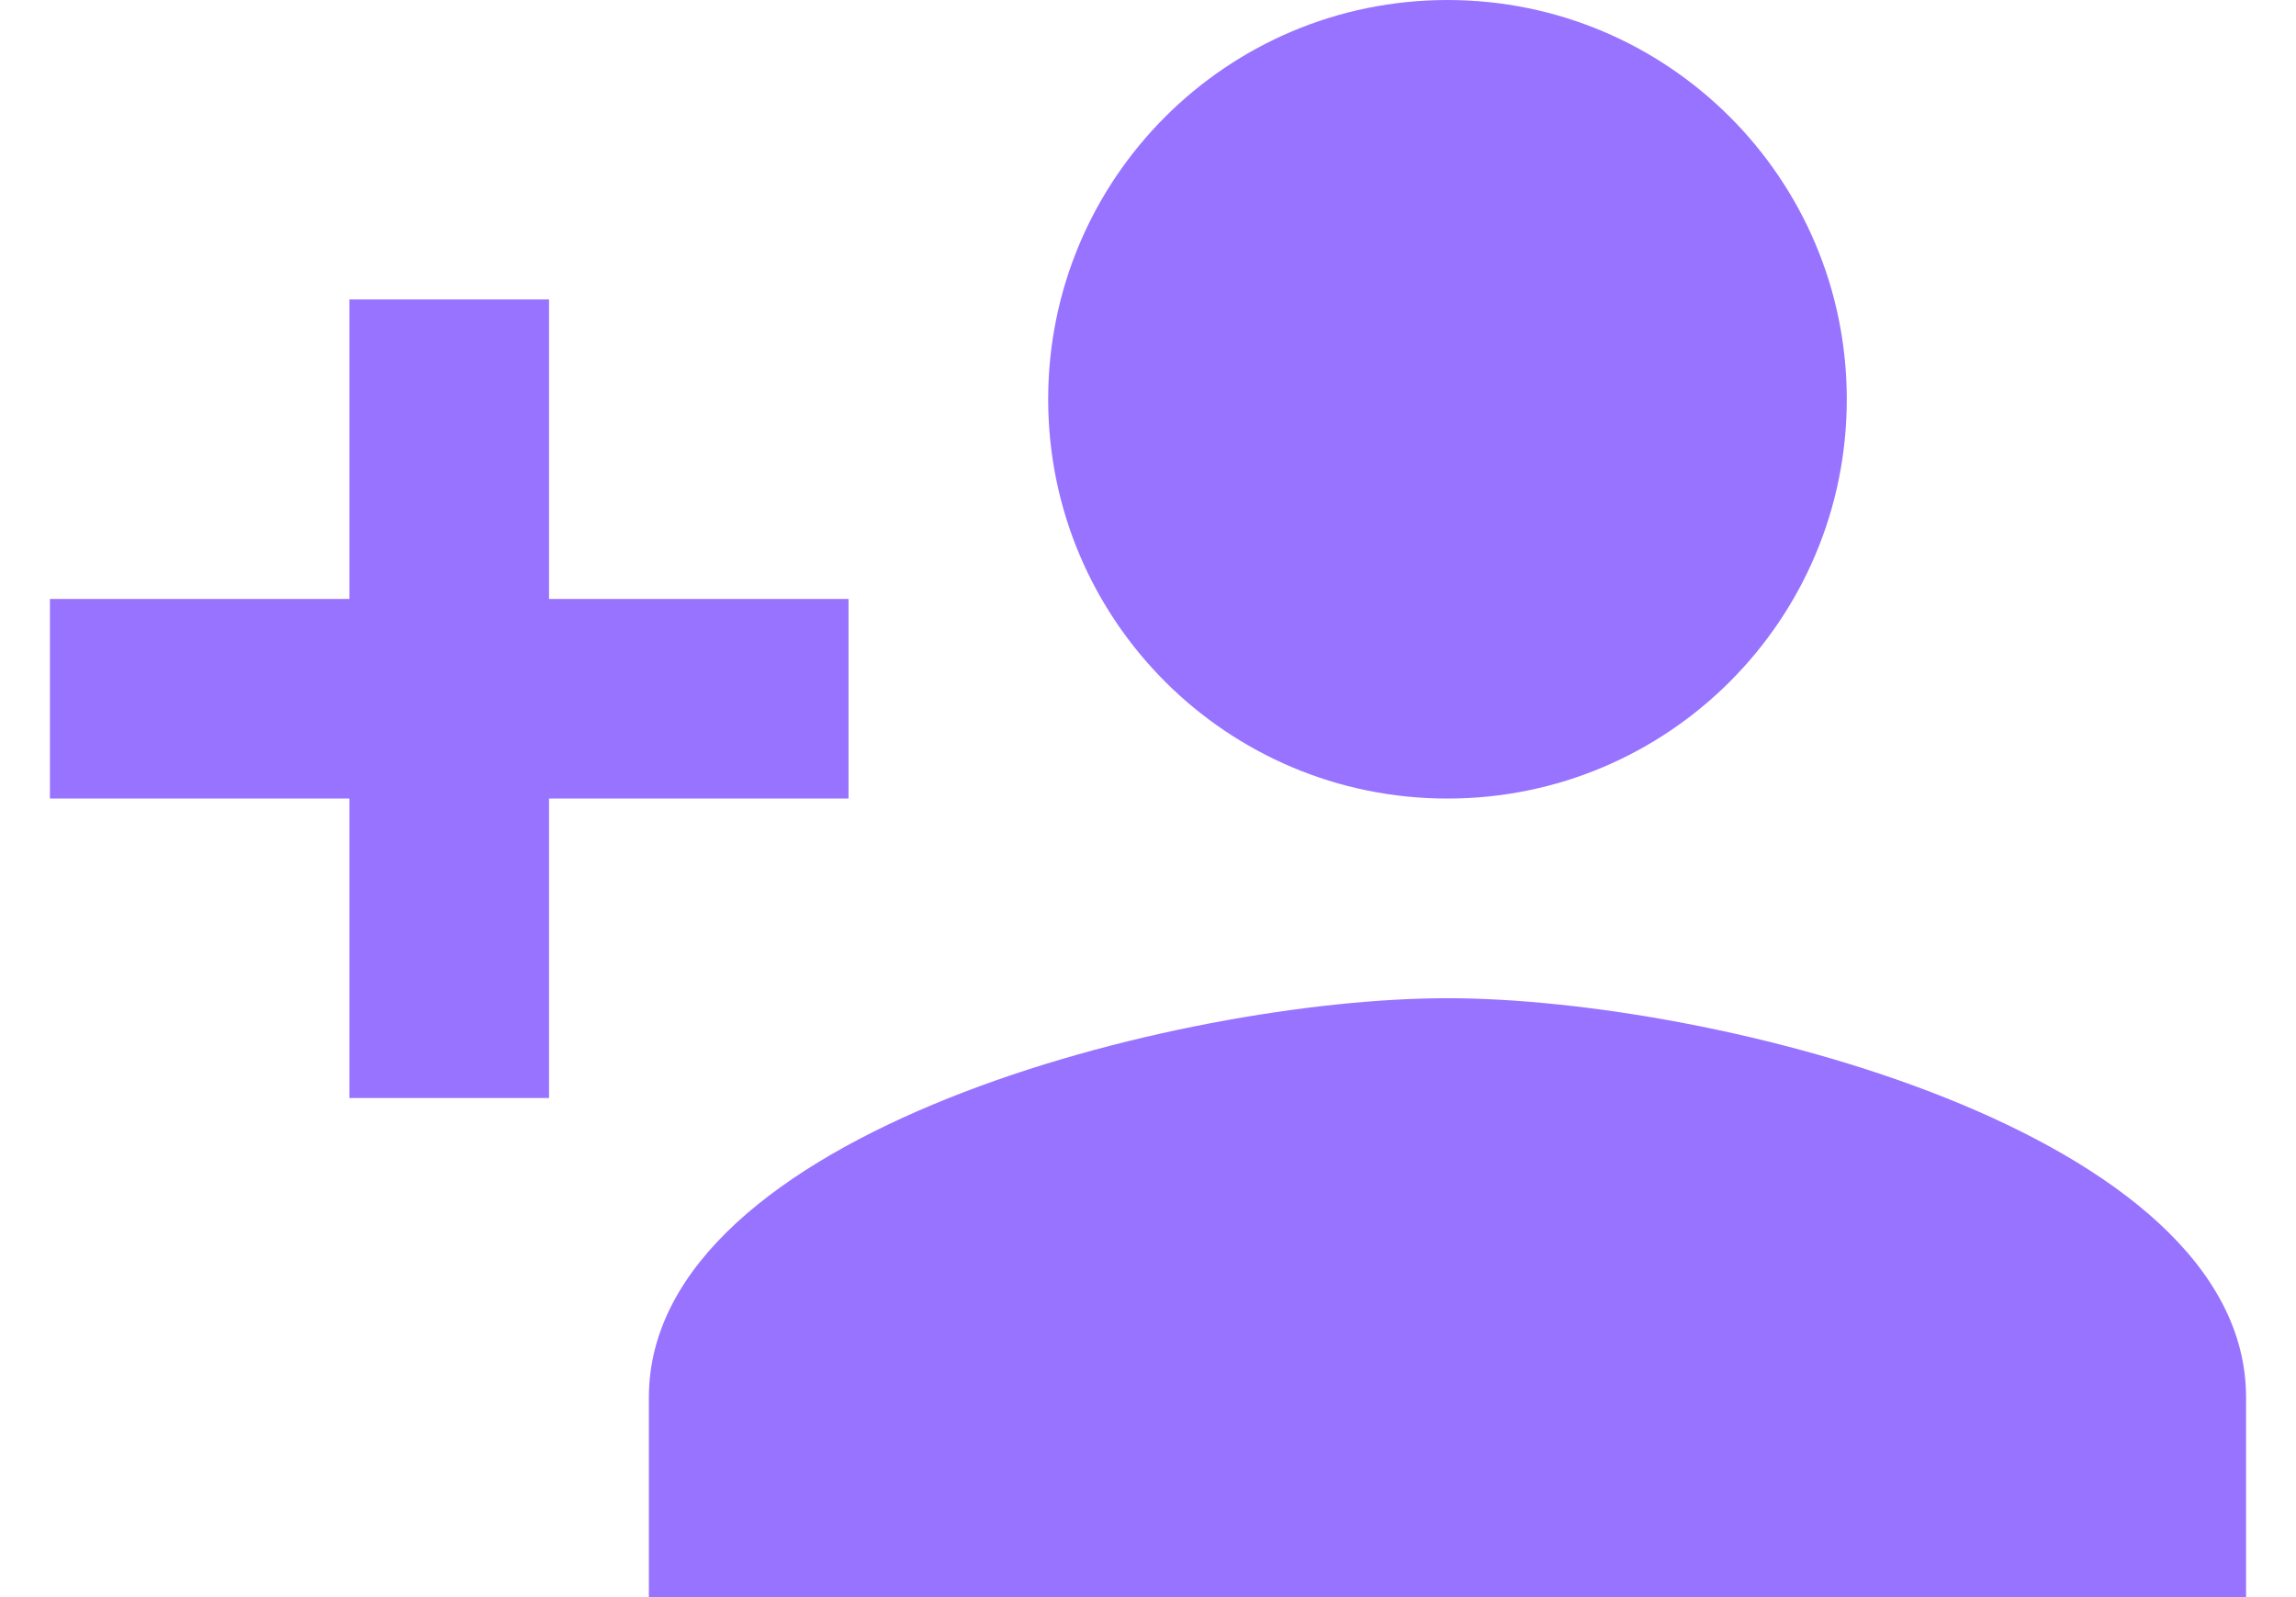 <svg width="23" height="16" fill="none" xmlns="http://www.w3.org/2000/svg"><path d="M14.5 8c2.21 0 4-1.79 4-4s-1.79-4-4-4-4 1.79-4 4 1.79 4 4 4Zm-9-2V3h-2v3h-3v2h3v3h2V8h3V6h-3Zm9 4c-2.67 0-8 1.34-8 4v2h16v-2c0-2.66-5.33-4-8-4Z" fill="#9873FF"/></svg>